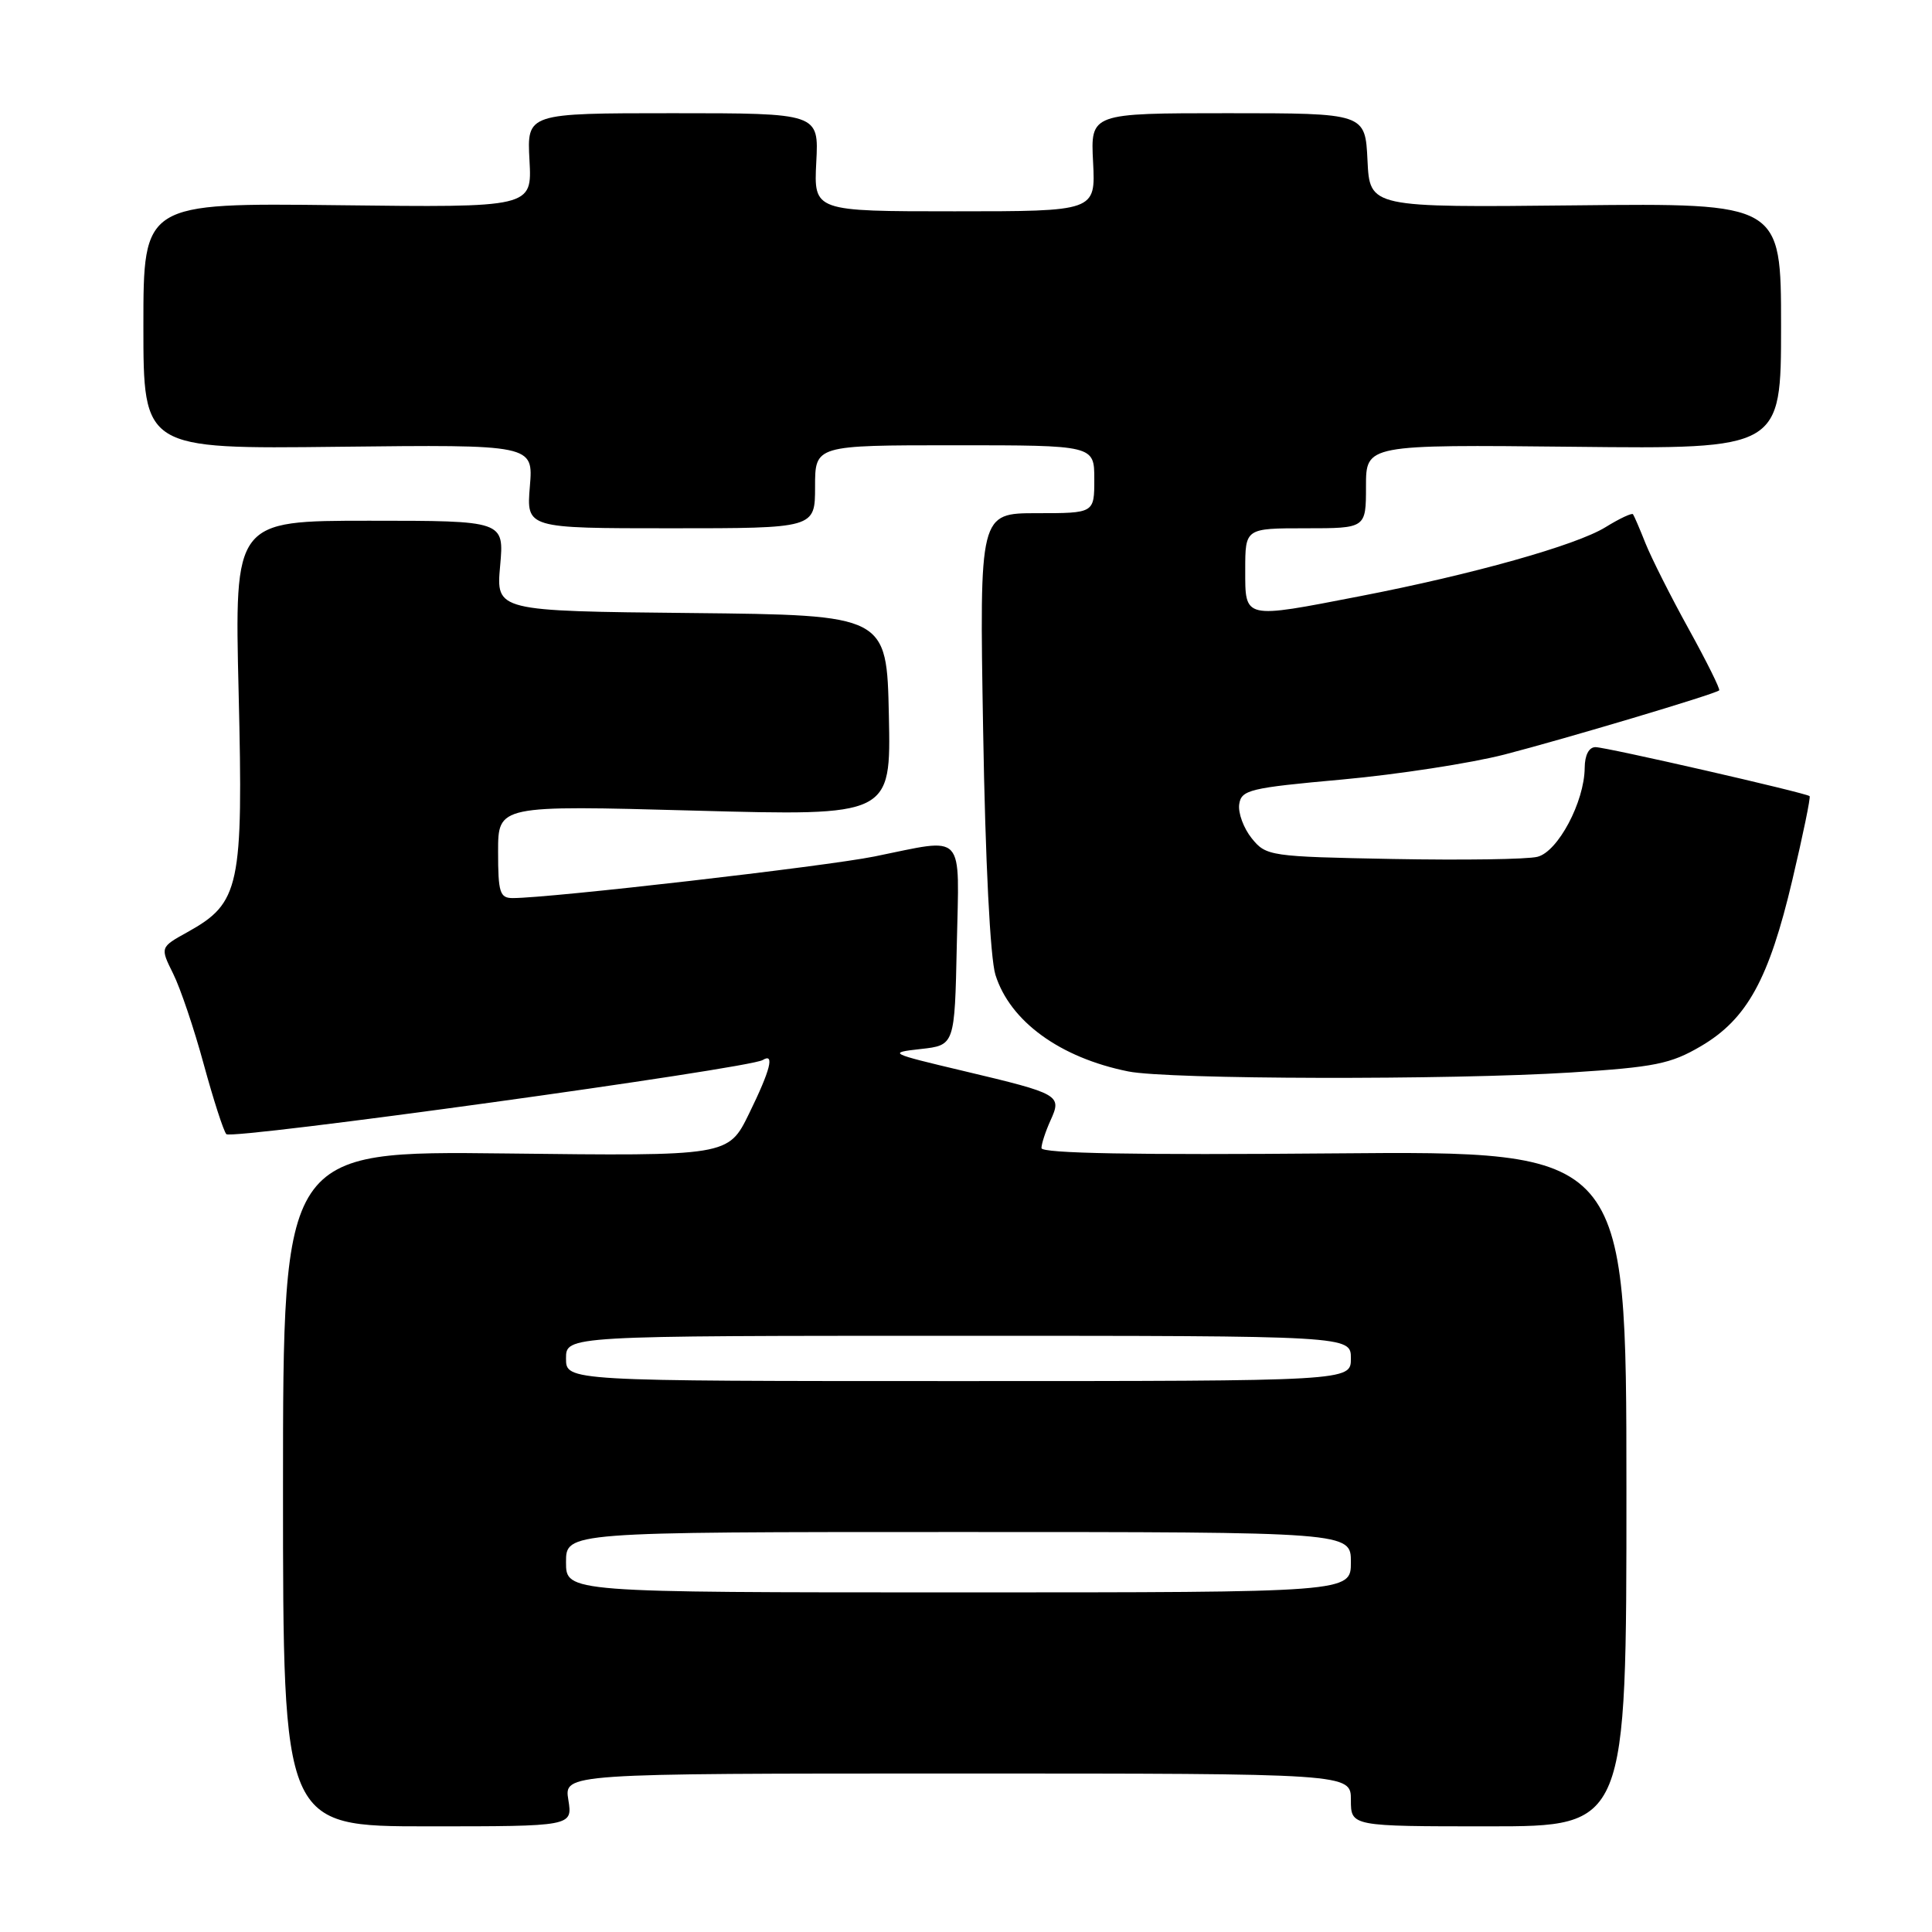 <?xml version="1.0" encoding="UTF-8" standalone="no"?>
<!DOCTYPE svg PUBLIC "-//W3C//DTD SVG 1.1//EN" "http://www.w3.org/Graphics/SVG/1.1/DTD/svg11.dtd" >
<svg xmlns="http://www.w3.org/2000/svg" xmlns:xlink="http://www.w3.org/1999/xlink" version="1.1" viewBox="0 0 256 256">
 <g >
 <path fill="currentColor"
d=" M 75.31 238.50 C 74.74 235.00 74.74 235.00 126.87 235.00 C 179.00 235.00 179.00 235.00 179.00 238.50 C 179.00 242.00 179.00 242.00 197.26 242.00 C 215.52 242.00 215.52 242.00 215.51 197.25 C 215.50 152.50 215.50 152.50 176.75 152.83 C 150.51 153.06 138.00 152.83 138.00 152.13 C 138.00 151.56 138.54 149.92 139.19 148.48 C 140.73 145.10 140.47 144.95 127.72 141.92 C 117.77 139.56 117.62 139.49 122.00 139.00 C 126.50 138.50 126.50 138.50 126.78 125.25 C 127.10 109.97 128.07 111.02 115.86 113.49 C 109.30 114.81 72.90 119.00 67.94 119.00 C 66.23 119.00 66.00 118.27 66.00 112.85 C 66.00 106.70 66.00 106.70 92.03 107.41 C 118.06 108.12 118.06 108.12 117.78 94.81 C 117.50 81.50 117.50 81.50 91.61 81.23 C 65.73 80.97 65.73 80.97 66.27 74.98 C 66.81 69.00 66.81 69.00 48.94 69.00 C 31.07 69.00 31.07 69.00 31.62 91.75 C 32.24 117.55 31.79 119.64 24.86 123.50 C 21.21 125.52 21.21 125.52 22.94 129.01 C 23.90 130.93 25.72 136.32 26.99 141.00 C 28.27 145.68 29.61 149.85 29.99 150.28 C 30.66 151.06 99.24 141.59 101.06 140.46 C 102.68 139.46 102.10 141.75 99.25 147.57 C 96.50 153.19 96.50 153.19 67.00 152.84 C 37.50 152.50 37.50 152.50 37.50 197.25 C 37.50 242.00 37.50 242.00 56.69 242.00 C 75.87 242.00 75.87 242.00 75.31 238.50 Z  M 208.15 142.11 C 219.25 141.40 221.37 140.98 225.37 138.63 C 231.49 135.04 234.39 129.78 237.50 116.58 C 238.91 110.61 239.94 105.63 239.78 105.49 C 239.26 105.05 212.83 99.00 211.41 99.00 C 210.54 99.00 209.99 100.06 209.98 101.75 C 209.94 106.25 206.44 112.85 203.72 113.53 C 202.40 113.87 193.78 113.99 184.57 113.82 C 168.24 113.51 167.77 113.44 165.86 111.08 C 164.79 109.75 164.04 107.73 164.20 106.58 C 164.48 104.66 165.55 104.40 177.85 103.29 C 185.20 102.62 194.87 101.13 199.35 99.98 C 207.36 97.91 227.21 91.99 227.80 91.48 C 227.97 91.34 226.16 87.69 223.77 83.36 C 221.38 79.04 218.81 73.92 218.04 72.00 C 217.28 70.08 216.53 68.34 216.38 68.14 C 216.23 67.94 214.59 68.71 212.73 69.86 C 208.86 72.25 195.15 76.11 180.20 79.00 C 164.69 82.01 165.00 82.08 165.00 75.50 C 165.00 70.00 165.00 70.00 173.00 70.00 C 181.00 70.00 181.00 70.00 181.00 64.45 C 181.00 58.91 181.00 58.91 208.50 59.20 C 236.00 59.50 236.00 59.50 236.00 43.21 C 236.00 26.92 236.00 26.92 208.75 27.21 C 181.50 27.50 181.50 27.50 181.20 21.25 C 180.90 15.00 180.90 15.00 162.70 15.00 C 144.50 15.00 144.50 15.00 144.84 21.50 C 145.17 28.00 145.17 28.00 126.50 28.00 C 107.83 28.00 107.83 28.00 108.16 21.50 C 108.50 15.00 108.50 15.00 89.16 15.00 C 69.82 15.00 69.82 15.00 70.16 21.25 C 70.50 27.50 70.50 27.50 44.75 27.19 C 19.00 26.89 19.00 26.89 19.00 43.19 C 19.00 59.50 19.00 59.50 44.84 59.20 C 70.67 58.91 70.67 58.91 70.21 64.45 C 69.75 70.00 69.75 70.00 88.88 70.00 C 108.00 70.00 108.00 70.00 108.00 64.50 C 108.00 59.00 108.00 59.00 126.50 59.00 C 145.00 59.00 145.00 59.00 145.00 63.50 C 145.00 68.00 145.00 68.00 137.39 68.00 C 129.78 68.00 129.78 68.00 130.27 96.75 C 130.56 114.15 131.21 126.95 131.90 129.17 C 133.83 135.33 140.45 140.15 149.50 141.97 C 154.77 143.04 192.11 143.12 208.15 142.11 Z  M 75.00 207.00 C 75.00 203.00 75.00 203.00 127.00 203.00 C 179.00 203.00 179.00 203.00 179.00 207.00 C 179.00 211.00 179.00 211.00 127.00 211.00 C 75.00 211.00 75.00 211.00 75.00 207.00 Z  M 75.00 180.00 C 75.00 177.00 75.00 177.00 127.00 177.00 C 179.00 177.00 179.00 177.00 179.00 180.00 C 179.00 183.00 179.00 183.00 127.00 183.00 C 75.00 183.00 75.00 183.00 75.00 180.00 Z "/>
</g>
</svg>